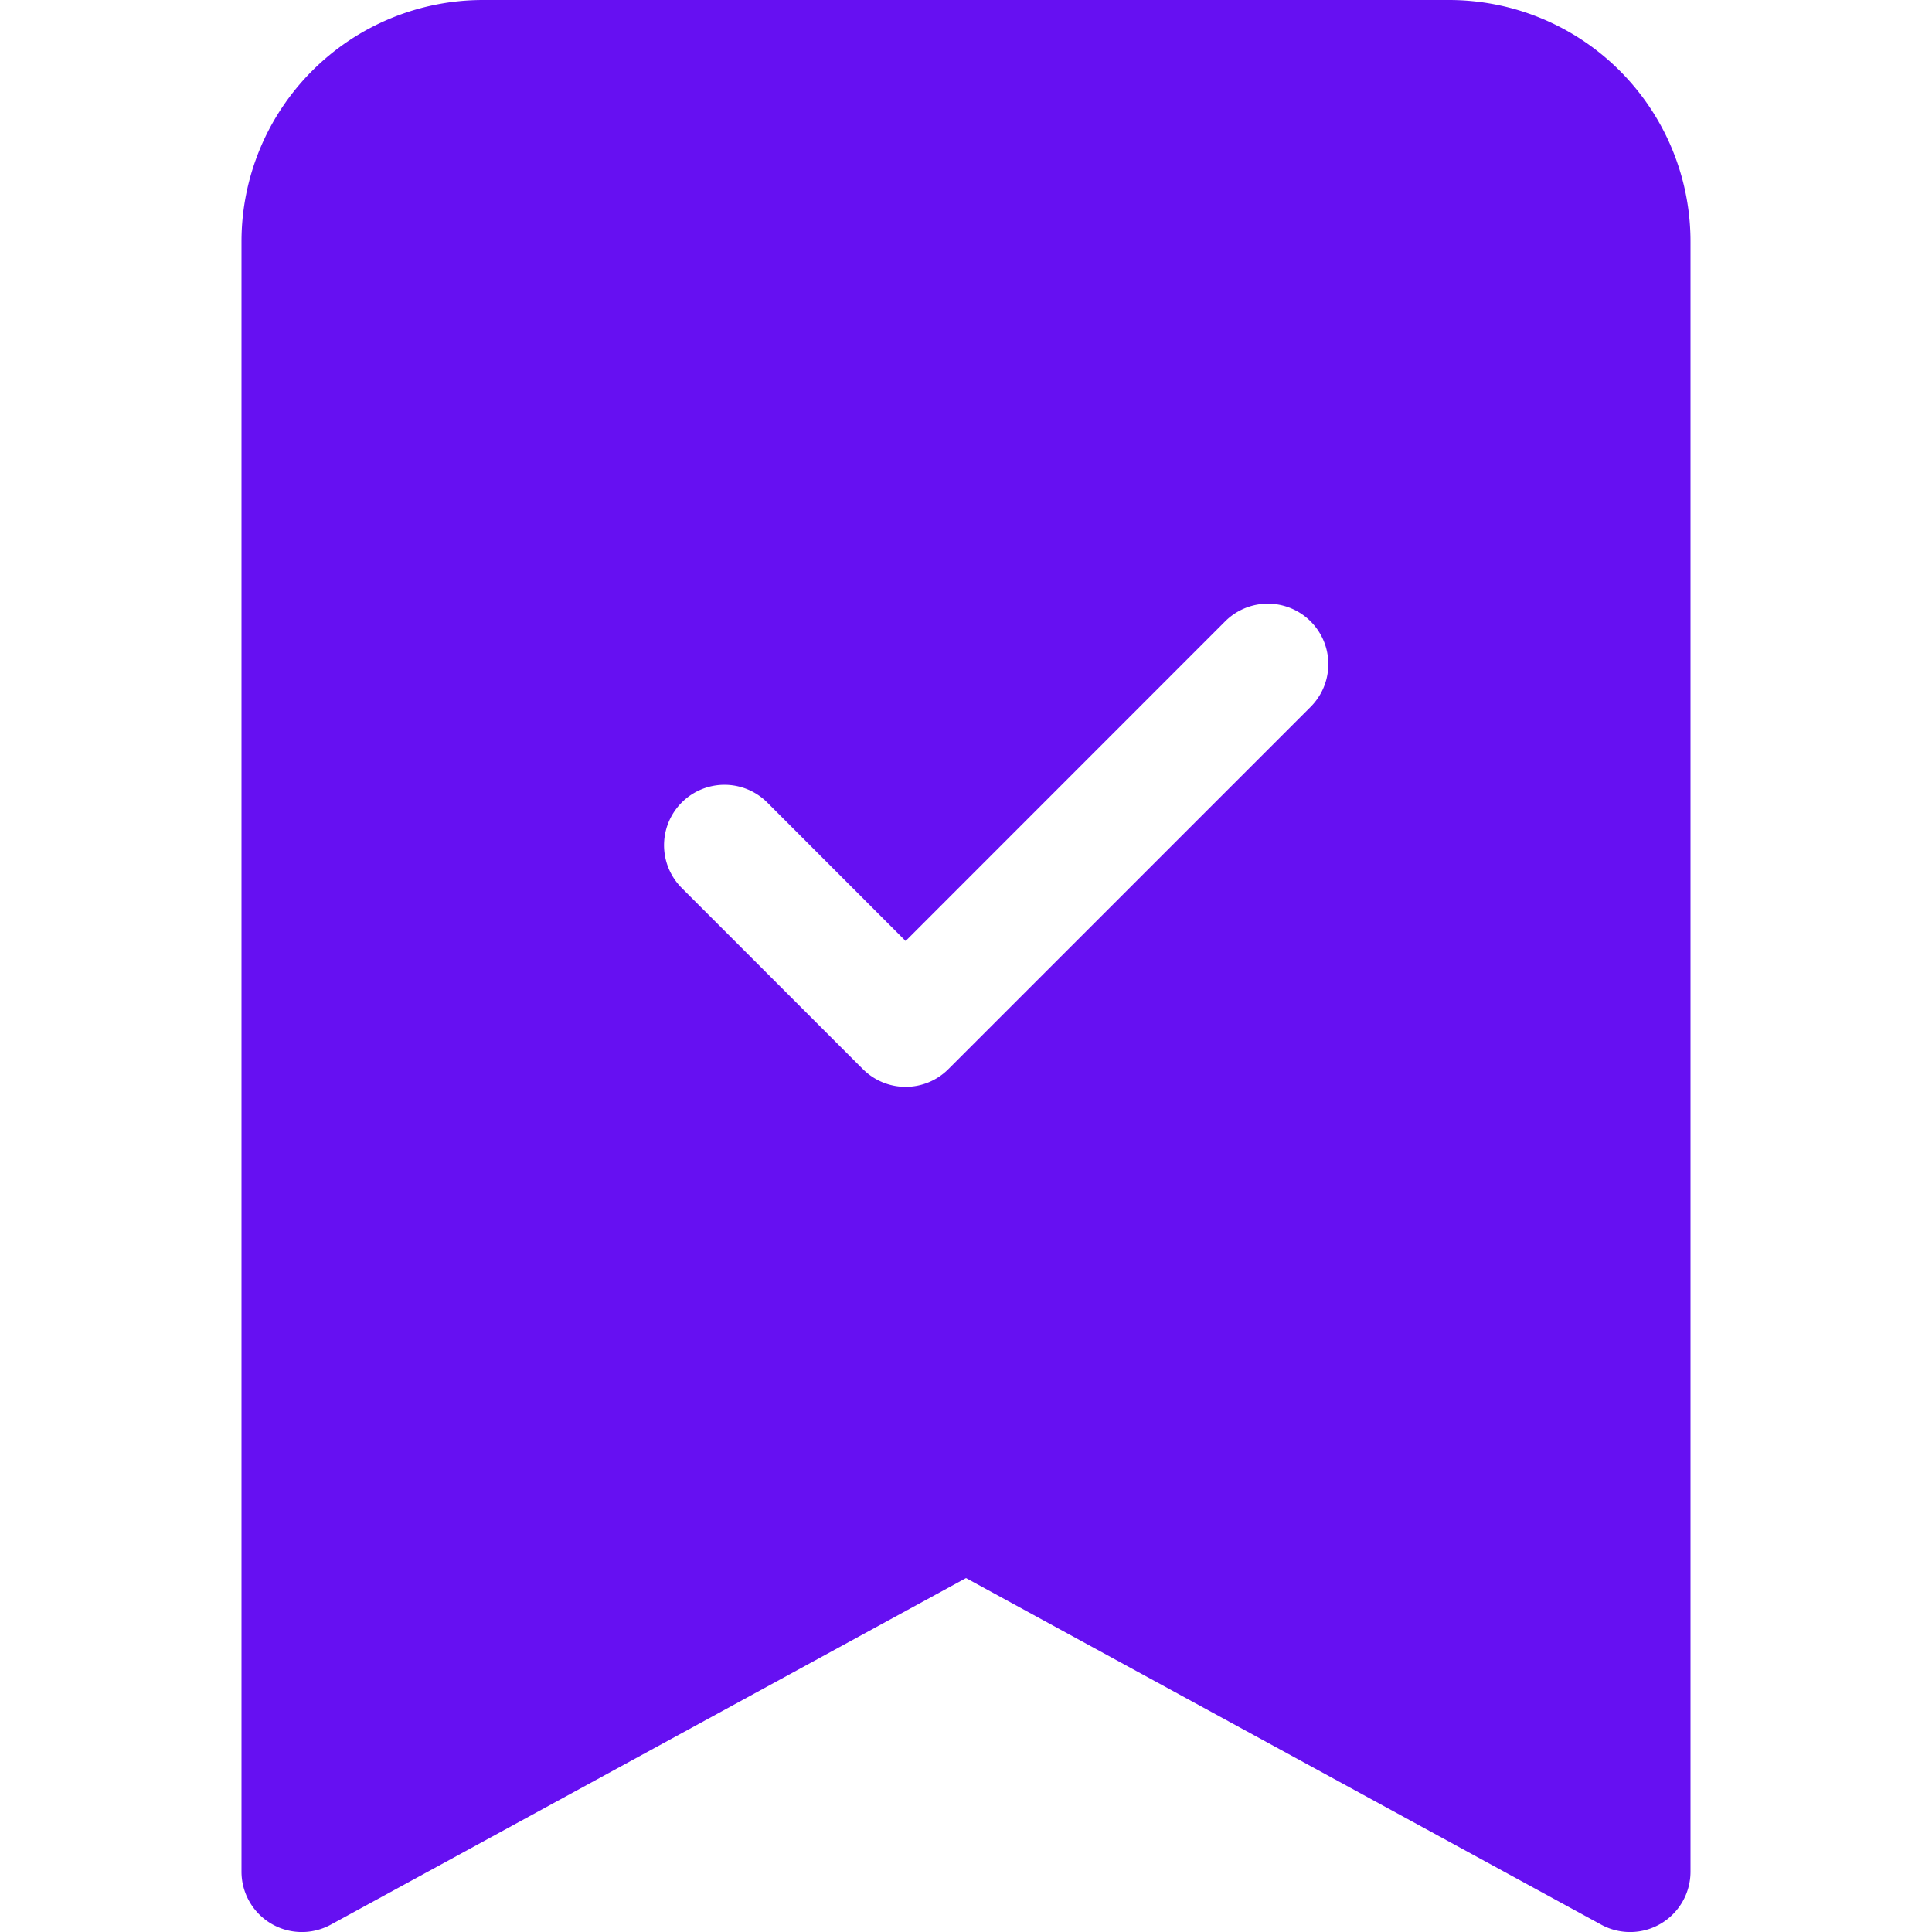 <svg xmlns="http://www.w3.org/2000/svg" width="16" height="16" fill="#6610f2" class="bi bi-bookmark-check-fill" viewBox="0 0 16 16">
  <path fill-rule="evenodd" d="M2 15.5V2a2 2 0 0 1 2-2h8a2 2 0 0 1 2 2v13.5a.5.5 0 0 1-.74.439L8 13.069l-5.26 2.87A.5.5 0 0 1 2 15.5m8.854-9.646a.5.5 0 0 0-.708-.708L7.5 7.793 6.354 6.646a.5.5 0 1 0-.708.708l1.5 1.5a.5.5 0 0 0 .708 0l3-3"/>
</svg>